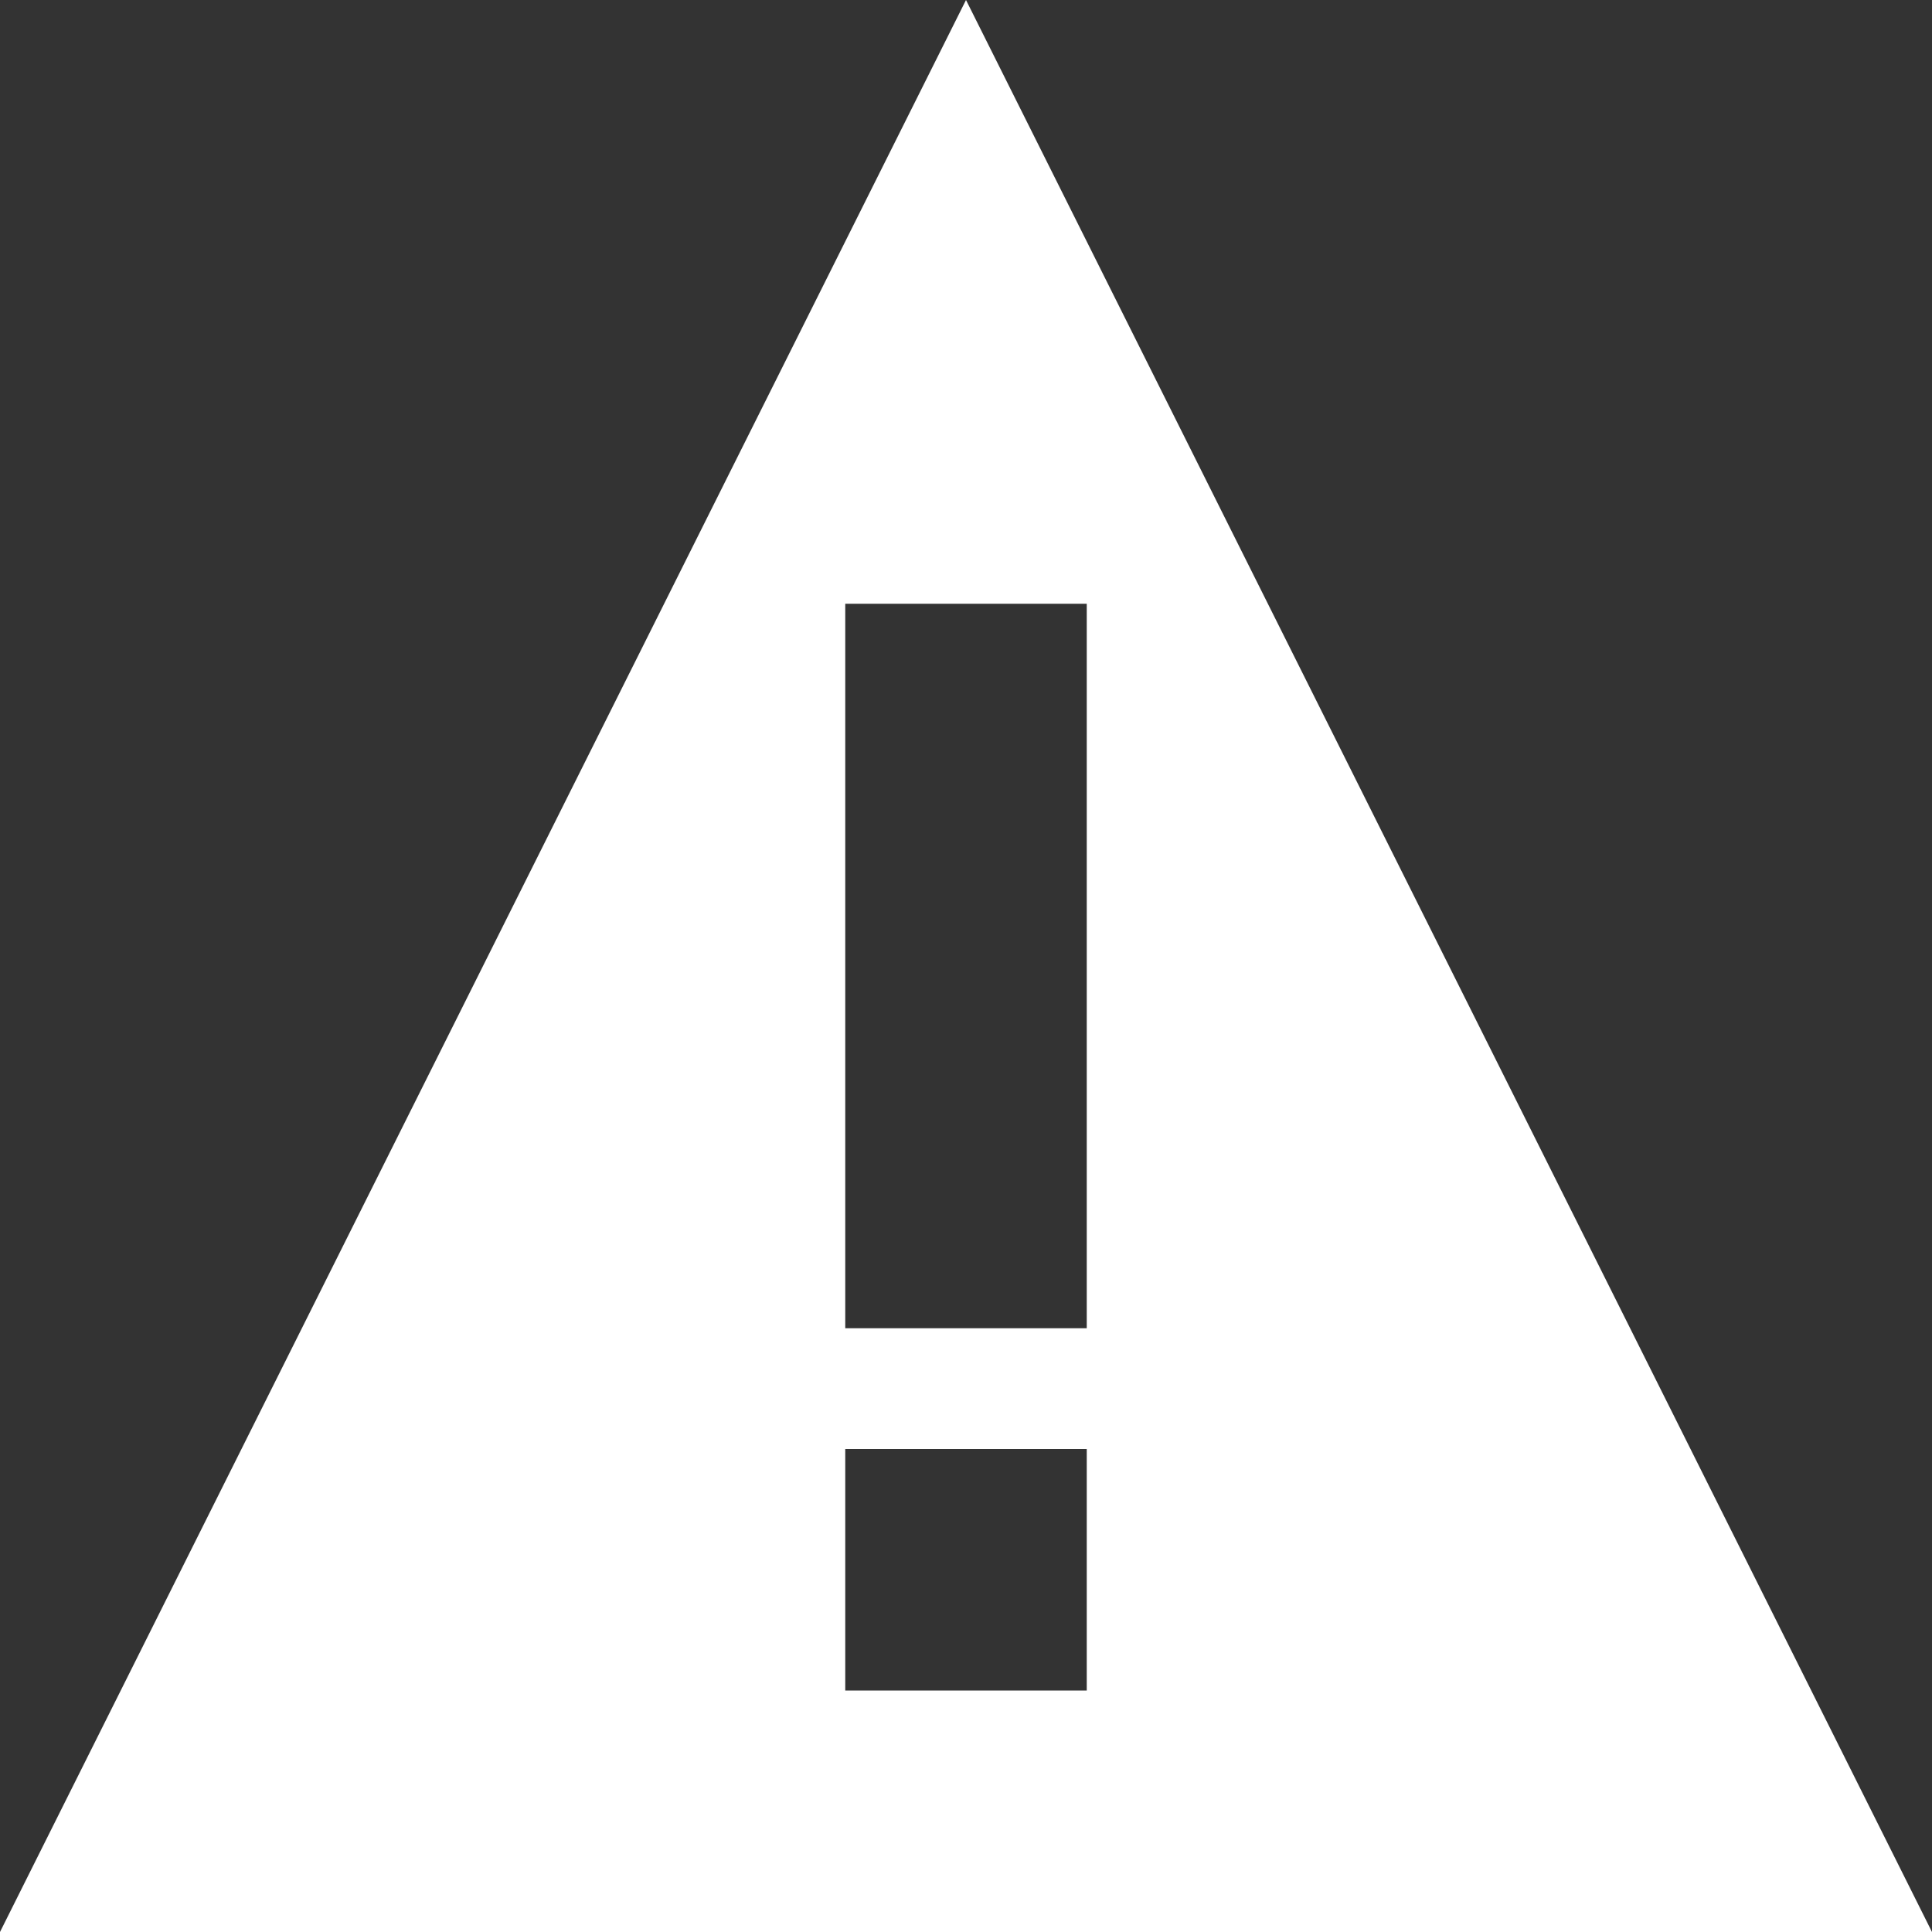 <svg width="16" height="16" viewBox="0 0 16 16" fill="none" xmlns="http://www.w3.org/2000/svg">
<rect x="0" y="0" width="16" height="16" fill="#333333" stroke="none"/>
<path fill-rule="evenodd" clip-rule="evenodd" d="M16 16L8 0L0 16H16ZM7 5H9V11H7V5ZM7 14V12H9V14H7Z" fill="white"/>
</svg>
